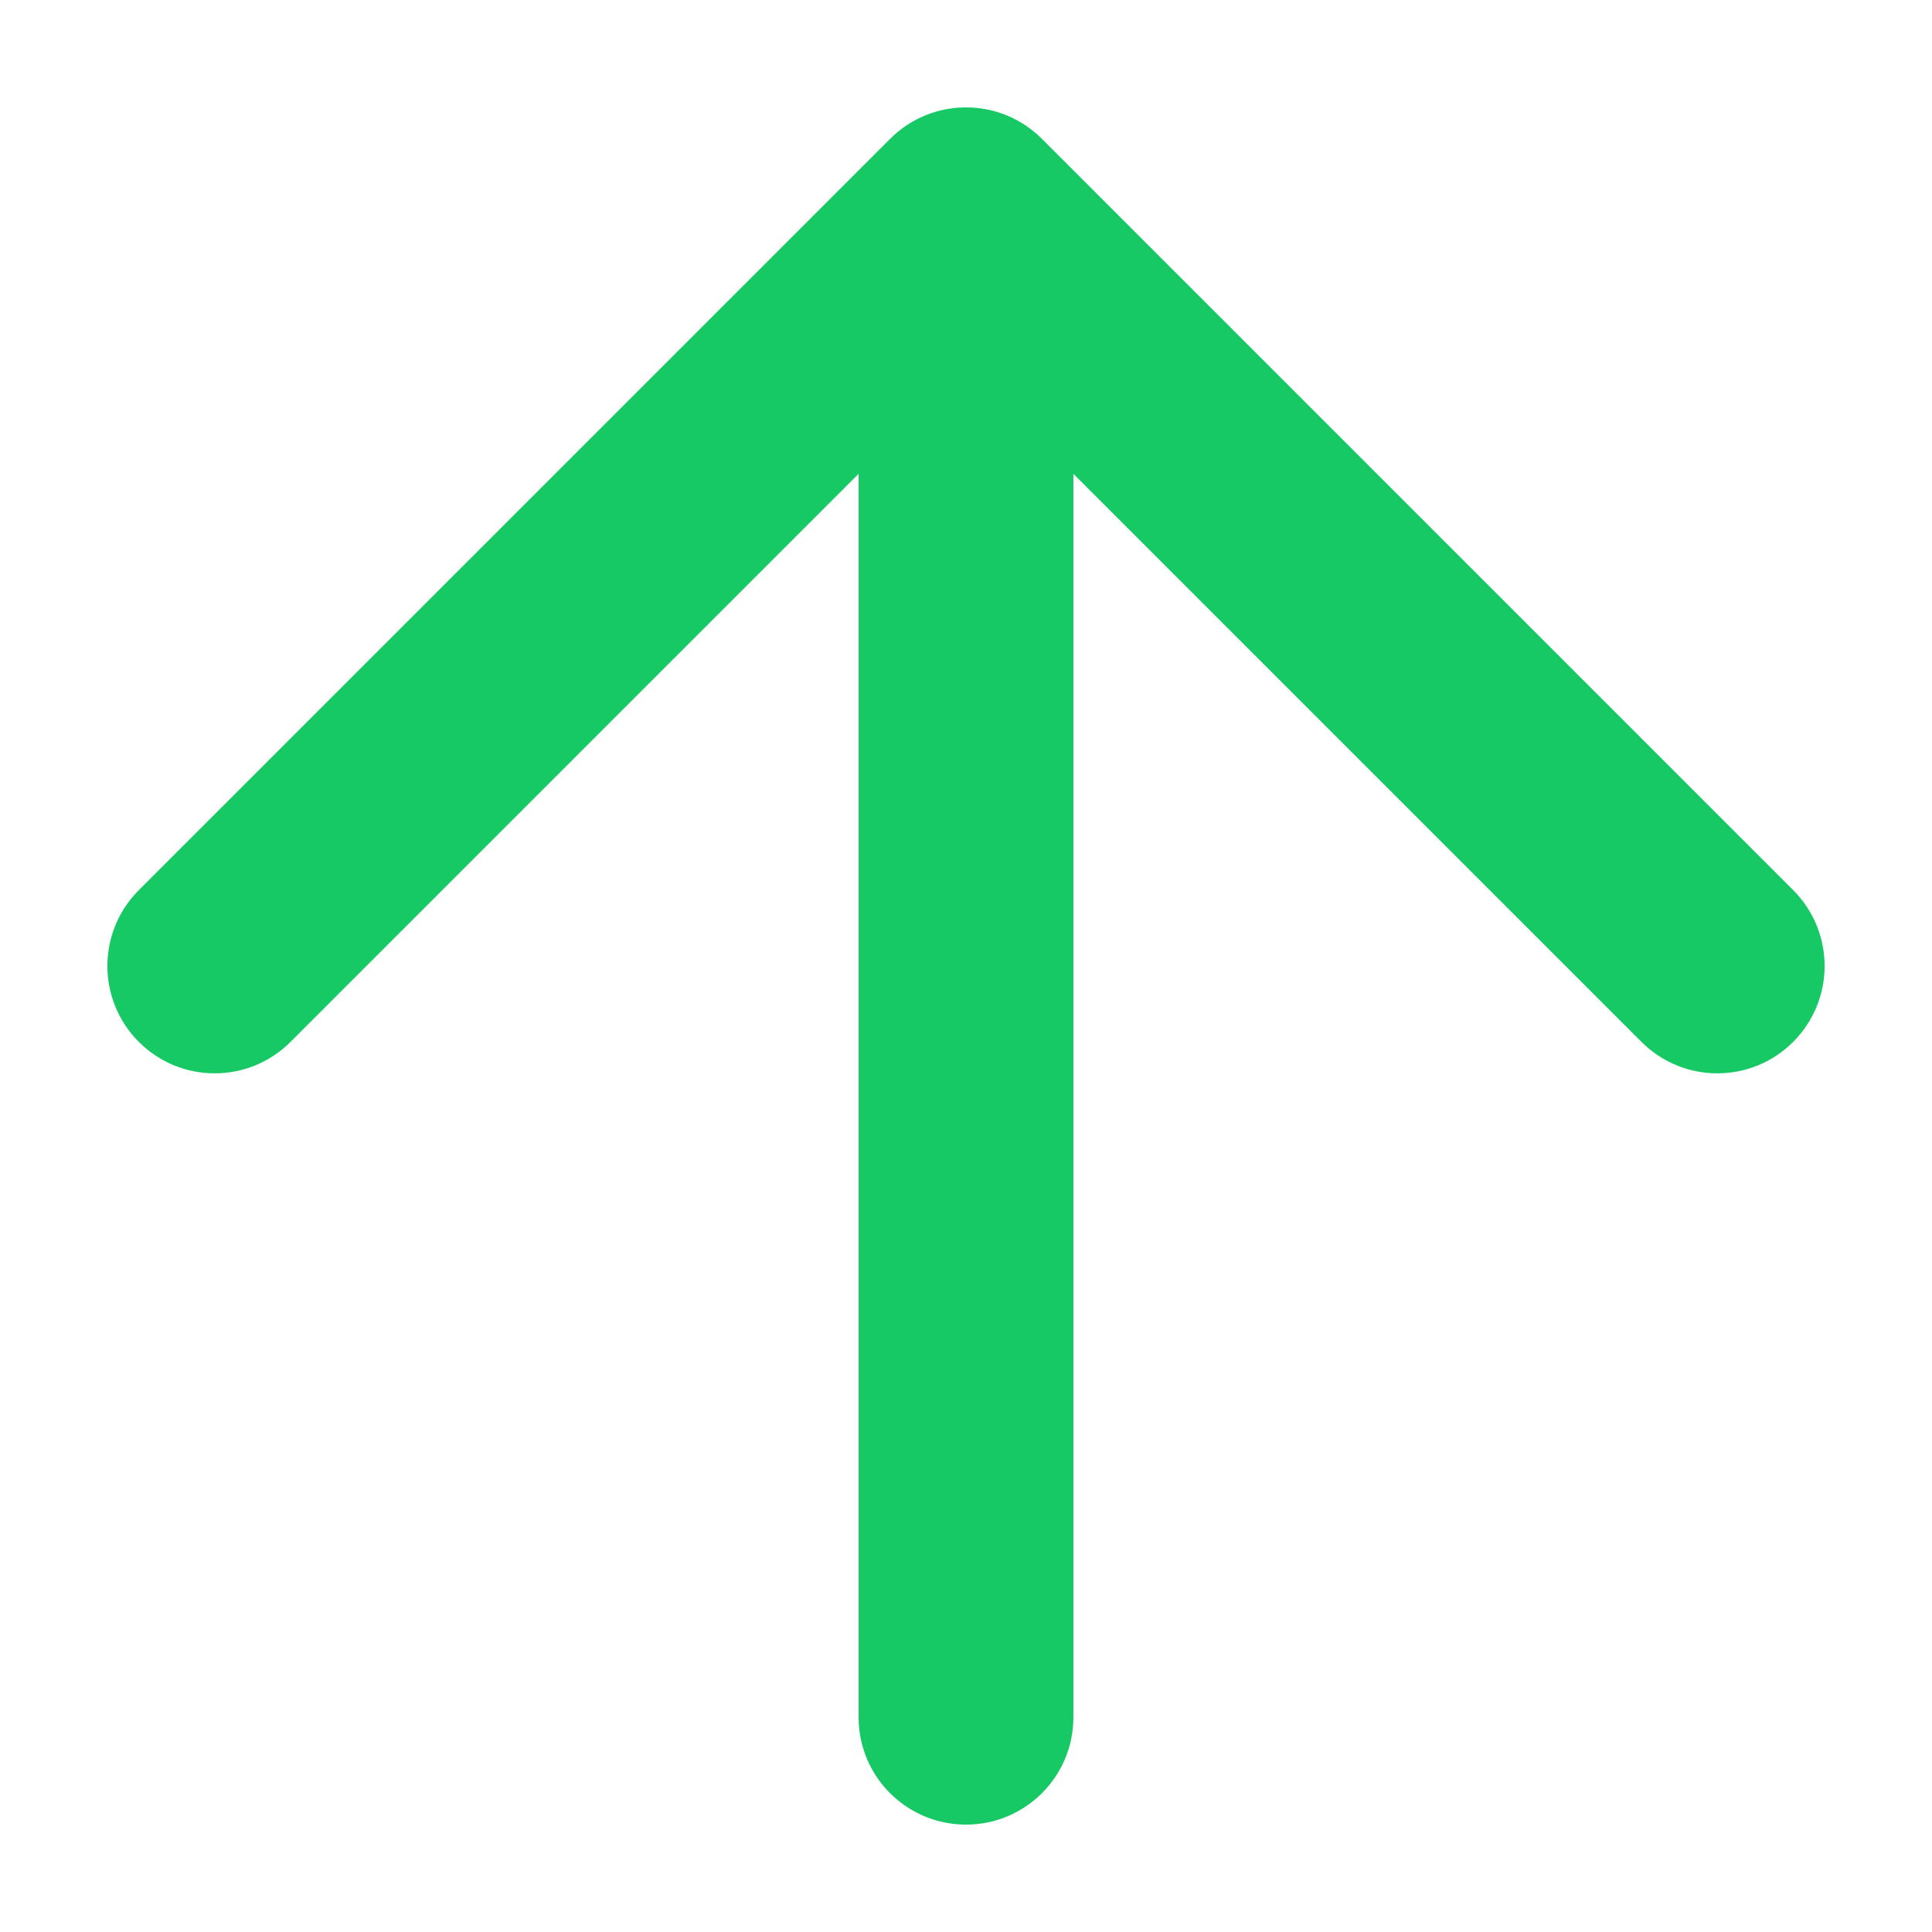 <svg width="12" height="12" viewBox="0 0 12 12" fill="none" xmlns="http://www.w3.org/2000/svg">
<path fill-rule="evenodd" clip-rule="evenodd" d="M5.529 0.862C5.789 0.602 6.211 0.602 6.471 0.862L11.138 5.529C11.398 5.789 11.398 6.211 11.138 6.471C10.878 6.732 10.456 6.732 10.195 6.471L6.667 2.943V10.667C6.667 11.035 6.368 11.333 6 11.333C5.632 11.333 5.333 11.035 5.333 10.667V2.943L1.805 6.471C1.544 6.732 1.122 6.732 0.862 6.471C0.602 6.211 0.602 5.789 0.862 5.529L5.529 0.862Z" fill="#17C964"/>
</svg>
